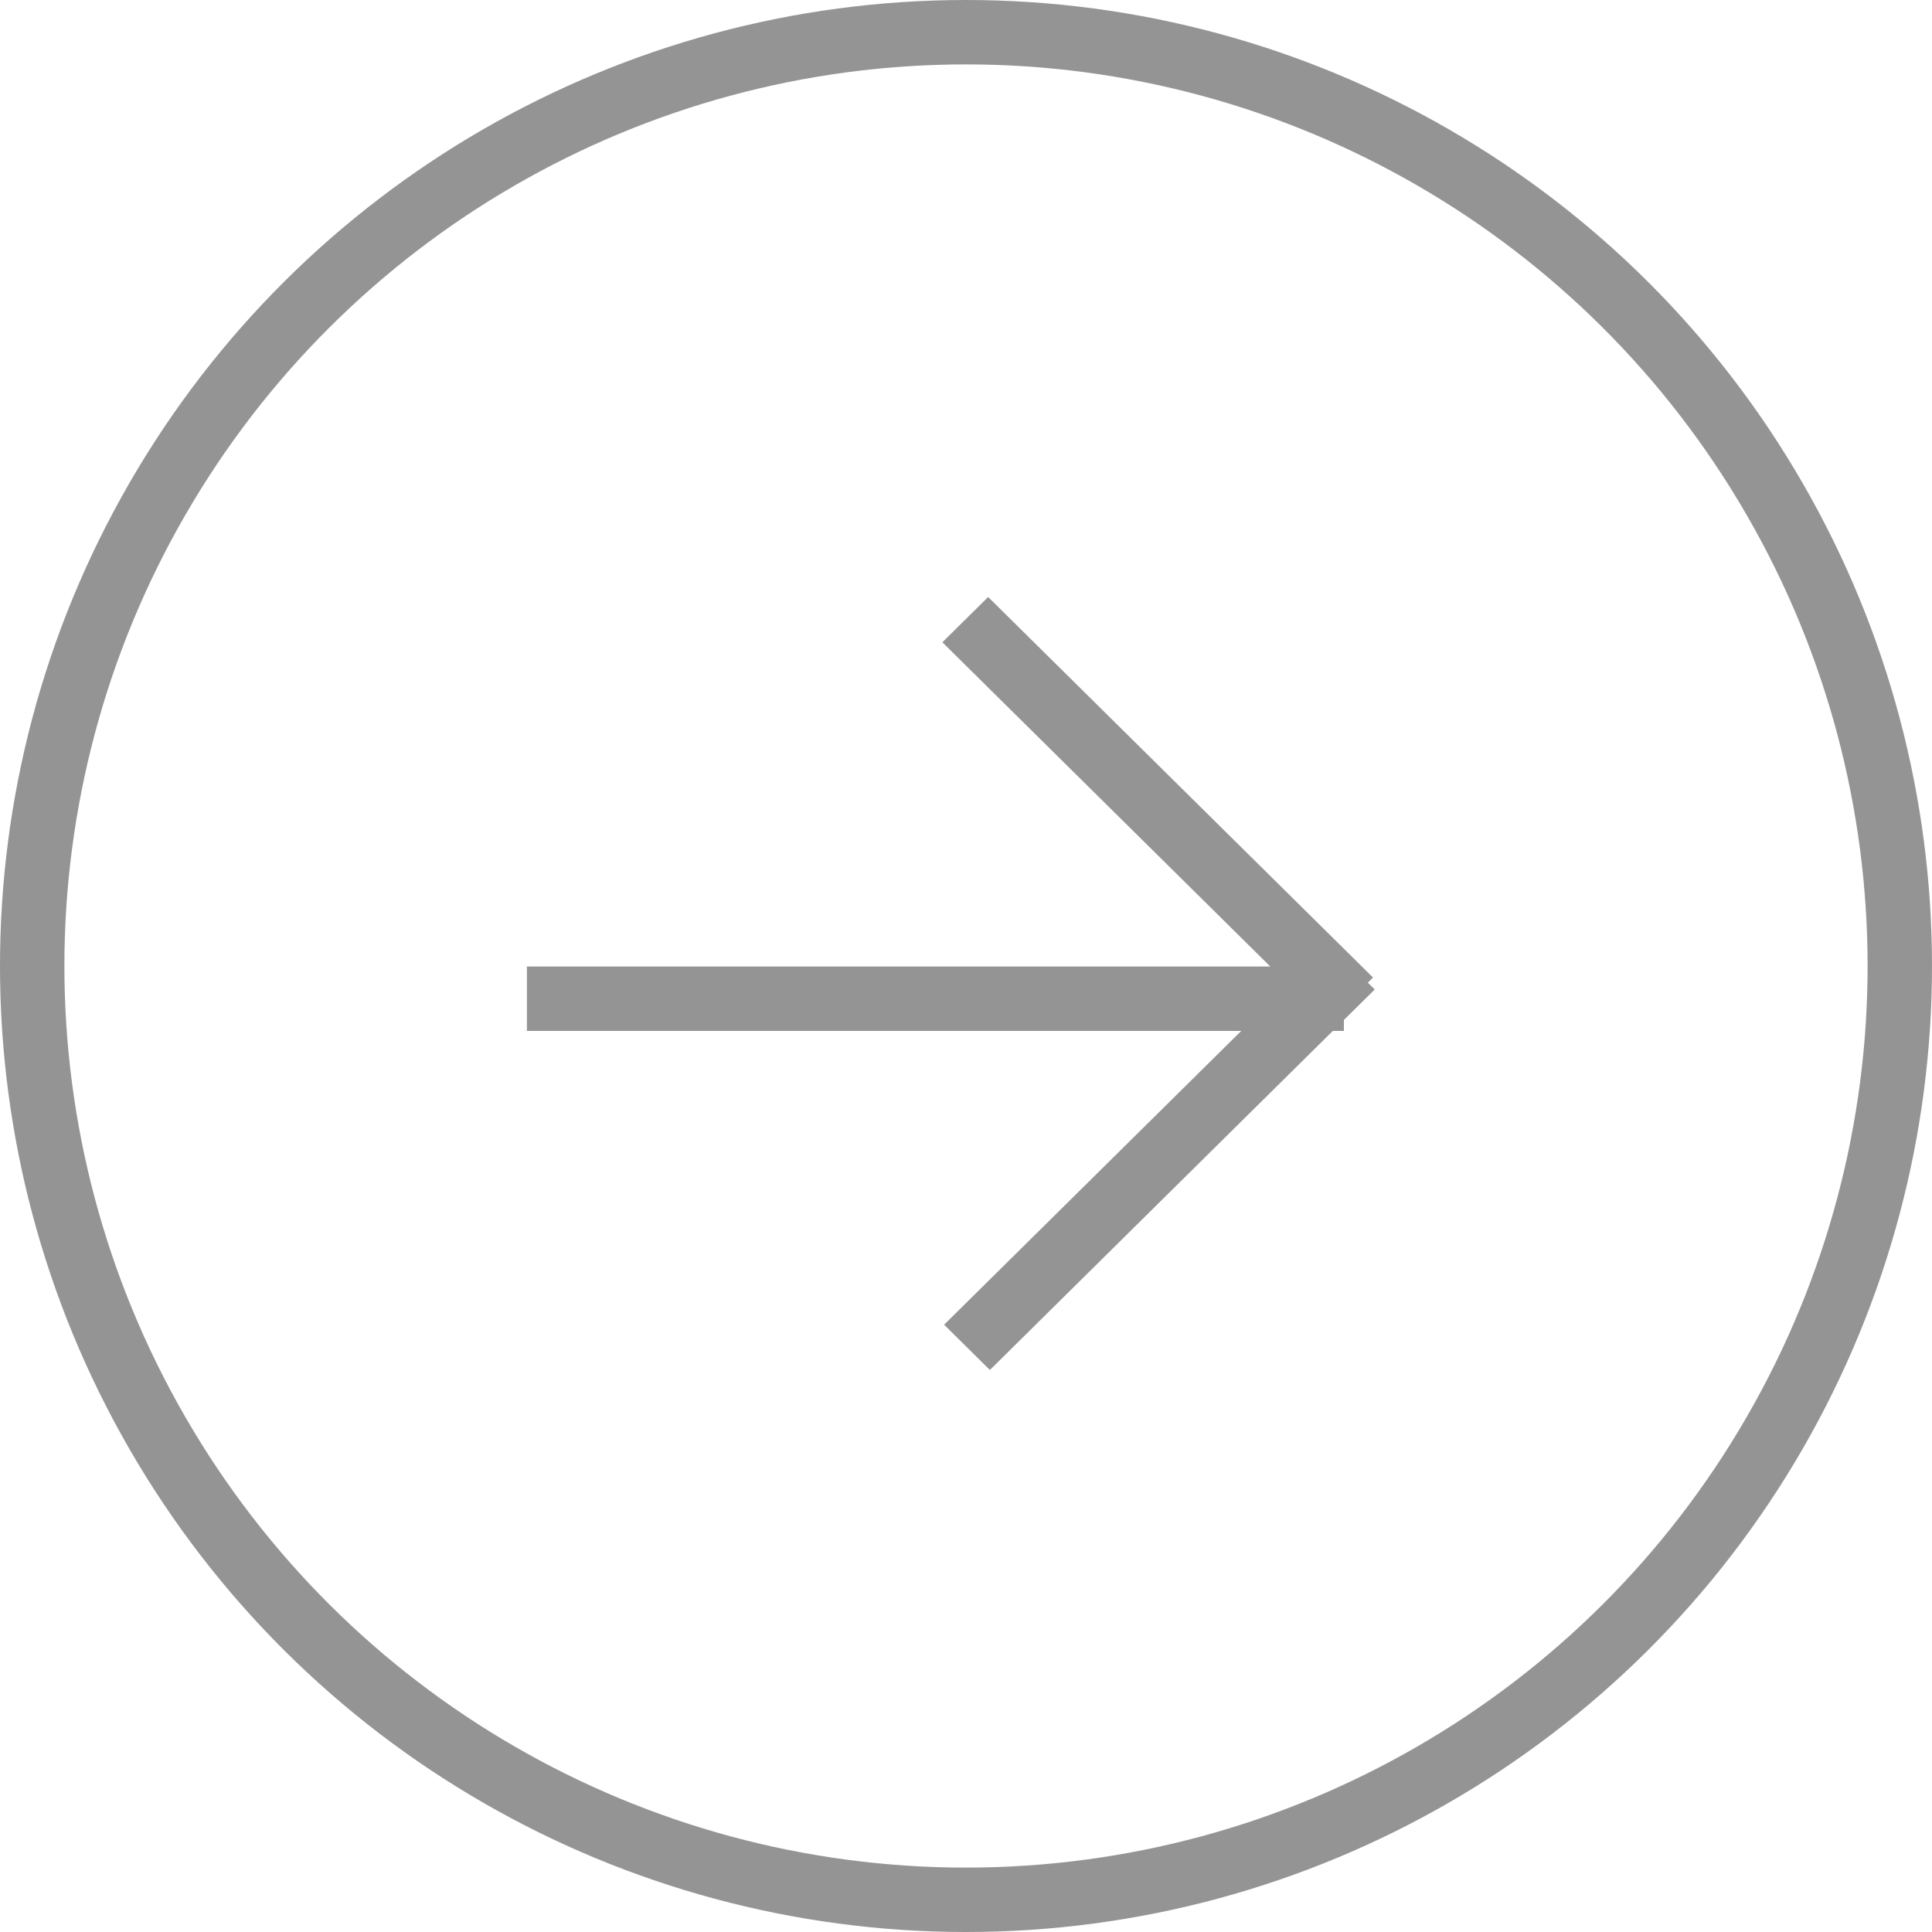 <svg width="30" height="30" viewBox="0 0 30 30" fill="none" xmlns="http://www.w3.org/2000/svg">
<circle cx="15" cy="15" r="14.5" transform="rotate(-90 15 15)" stroke="#949494"/>
<line x1="20.868" y1="15.508" x2="8.182" y2="15.508" stroke="#949494"/>
<line y1="-0.5" x2="8.405" y2="-0.5" transform="matrix(-0.711 -0.703 0.711 -0.703 21.32 15.179)" stroke="#949494"/>
<line y1="-0.5" x2="8.405" y2="-0.5" transform="matrix(0.711 -0.703 0.711 0.703 15.371 21.273)" stroke="#949494"/>
</svg>
